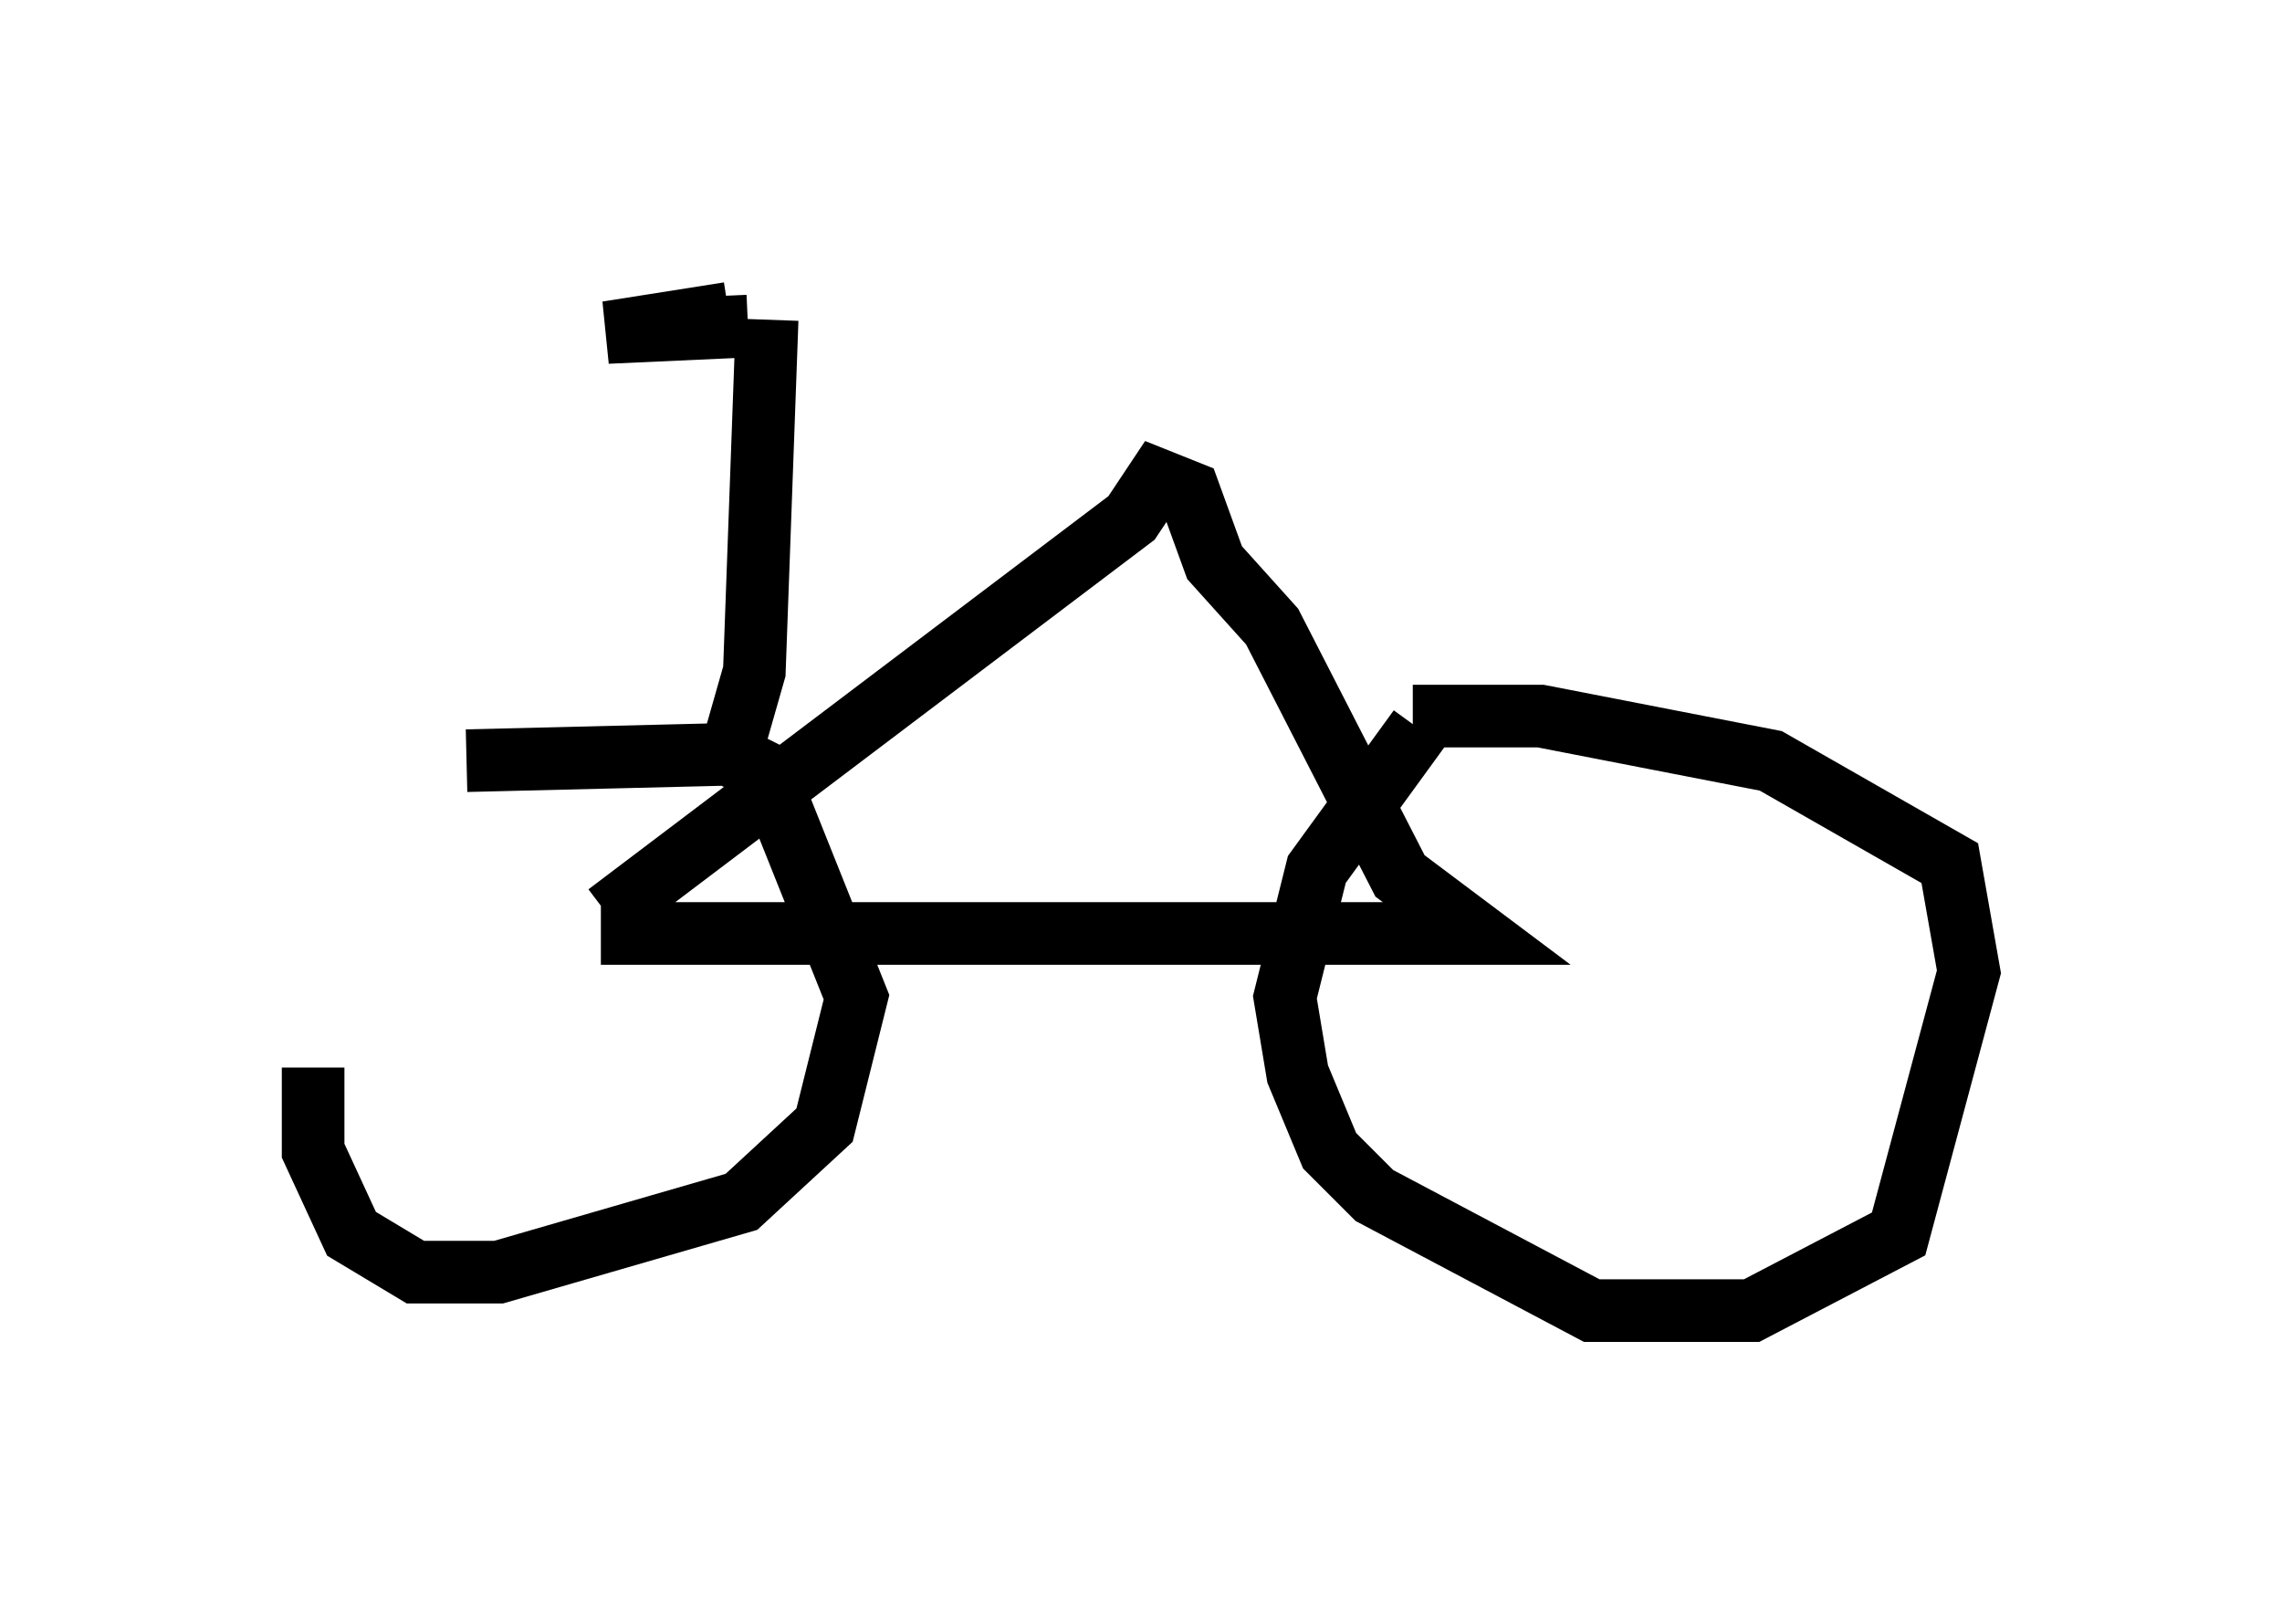 <?xml version="1.0" encoding="utf-8" ?>
<svg baseProfile="full" height="25.925" version="1.1" width="36.44" xmlns="http://www.w3.org/2000/svg" xmlns:ev="http://www.w3.org/2001/xml-events" xmlns:xlink="http://www.w3.org/1999/xlink"><defs /><rect fill="white" height="25.925" width="36.44" x="0" y="0" /><path d="M5.919, 13.065 m-0.919, 3.981 l0.0, 1.327 0.613, 1.327 l1.021, 0.613 1.327, 0.0 l3.879, -1.123 1.327, -1.225 l0.51, -2.042 -1.429, -3.573 l-0.613, -0.306 -4.185, 0.102 m15.211, -0.51 l-1.633, 2.246 -0.51, 2.042 l0.204, 1.225 0.51, 1.225 l0.715, 0.715 3.471, 1.838 l2.552, 0.0 2.348, -1.225 l1.123, -4.185 -0.306, -1.735 l-2.858, -1.633 -3.675, -0.715 l-2.042, 0.0 m-12.965, 3.471 l13.986, 0.0 -1.225, -0.919 l-2.042, -3.981 -0.919, -1.021 l-0.408, -1.123 -0.51, -0.204 l-0.408, 0.613 -8.371, 6.329 m1.94, -2.45 l0.408, -1.429 0.204, -5.615 m-0.306, 0.102 l-2.246, 0.102 1.94, -0.306 " fill="none" stroke="black" stroke-width="1" /></svg>